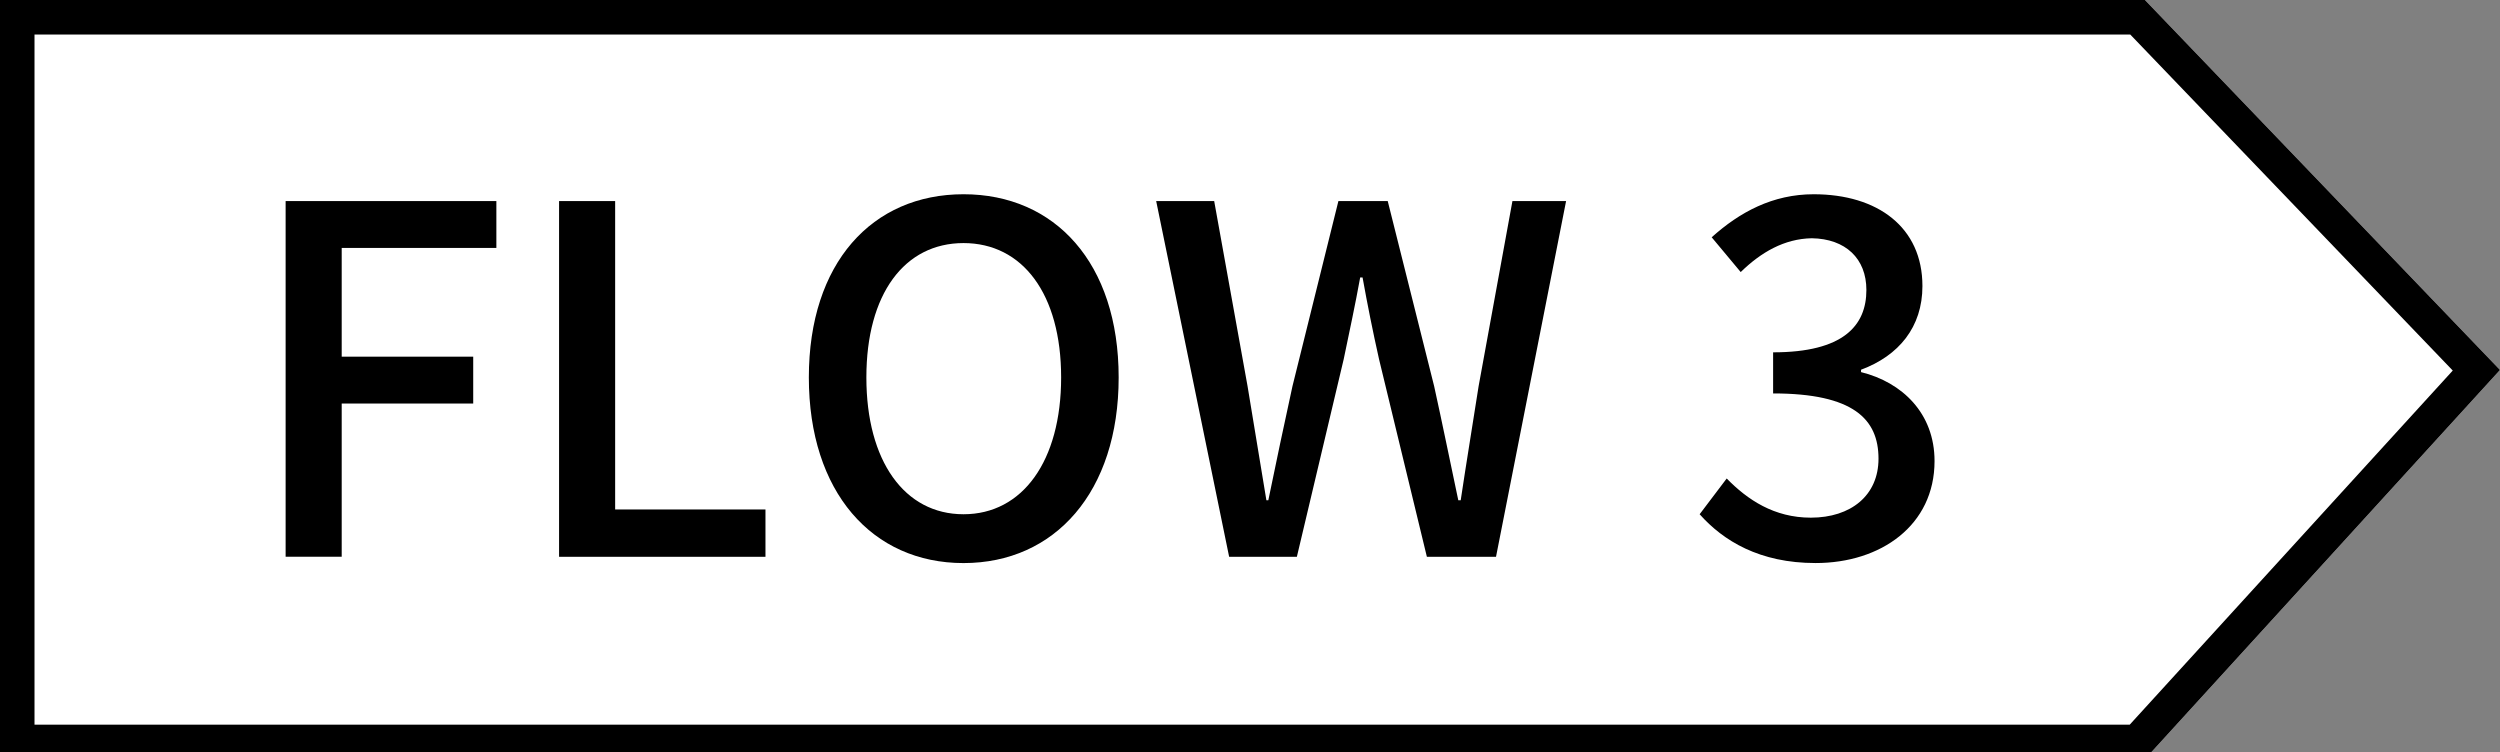 <?xml version="1.0" encoding="utf-8"?>
<!-- Generator: Adobe Illustrator 23.0.1, SVG Export Plug-In . SVG Version: 6.00 Build 0)  -->
<svg version="1.1" id="レイヤー_1" xmlns="http://www.w3.org/2000/svg" xmlns:xlink="http://www.w3.org/1999/xlink" x="0px"
	 y="0px" width="72.446px" height="21.793px" viewBox="0 0 72.446 21.793" style="enable-background:new 0 0 72.446 21.793;"
	 xml:space="preserve">
<rect x="0" y="0" width="72.446" height="21.793" fill="#808080" stroke="none"/>
<style type="text/css">
	.st0{fill:#FFFFFF;}
</style>
<g>
	<g>
		<polygon class="st0" points="62.157,22 0,22 0,0 62.157,0 72.446,10.721 		"/>
		<path d="M61.731,1l9.346,9.738L61.716,21H1V1H61.731 M62.157,0H0v22h62.157l10.289-11.279L62.157,0L62.157,0z"/>
	</g>
	<g>
		<path d="M8.277,5.826h6.107v1.358H9.902v3.151h3.811v1.359H9.902v4.44H8.277V5.826z"/>
		<path d="M16.201,5.826h1.625v8.937h4.356v1.373h-5.981V5.826z"/>
		<path d="M23.439,10.938c0-3.319,1.835-5.309,4.482-5.309s4.496,1.989,4.496,5.309c0,3.32-1.849,5.379-4.496,5.379
			S23.439,14.259,23.439,10.938z M30.75,10.938c0-2.423-1.12-3.894-2.829-3.894s-2.815,1.471-2.815,3.894
			c0,2.424,1.106,3.964,2.815,3.964S30.75,13.362,30.75,10.938z"/>
		<path d="M33.504,5.826h1.681l0.967,5.364l0.546,3.307h0.056c0.225-1.107,0.463-2.214,0.7-3.307l1.331-5.364h1.429l1.345,5.364
			c0.238,1.079,0.463,2.186,0.7,3.307h0.07c0.168-1.121,0.351-2.228,0.519-3.307l0.98-5.364h1.555l-2.031,10.31h-2.003l-1.387-5.729
			c-0.182-0.812-0.336-1.583-0.477-2.367h-0.069c-0.141,0.784-0.309,1.555-0.477,2.367l-1.358,5.729h-1.962L33.504,5.826z"/>
		<path d="M49.253,14.902l0.784-1.036c0.603,0.616,1.373,1.135,2.438,1.135c1.162,0,1.961-0.645,1.961-1.709
			c0-1.148-0.729-1.891-3.054-1.891V10.21c2.031,0,2.703-0.771,2.703-1.807c0-0.91-0.603-1.484-1.583-1.499
			c-0.798,0.015-1.471,0.406-2.059,0.98l-0.841-1.008c0.812-0.729,1.766-1.247,2.956-1.247c1.849,0,3.151,0.952,3.151,2.661
			c0,1.19-0.687,2.018-1.779,2.424v0.069c1.191,0.295,2.13,1.191,2.13,2.578c0,1.862-1.555,2.955-3.446,2.955
			C50.99,16.317,49.939,15.673,49.253,14.902z"/>
	</g>
</g>
</svg>
